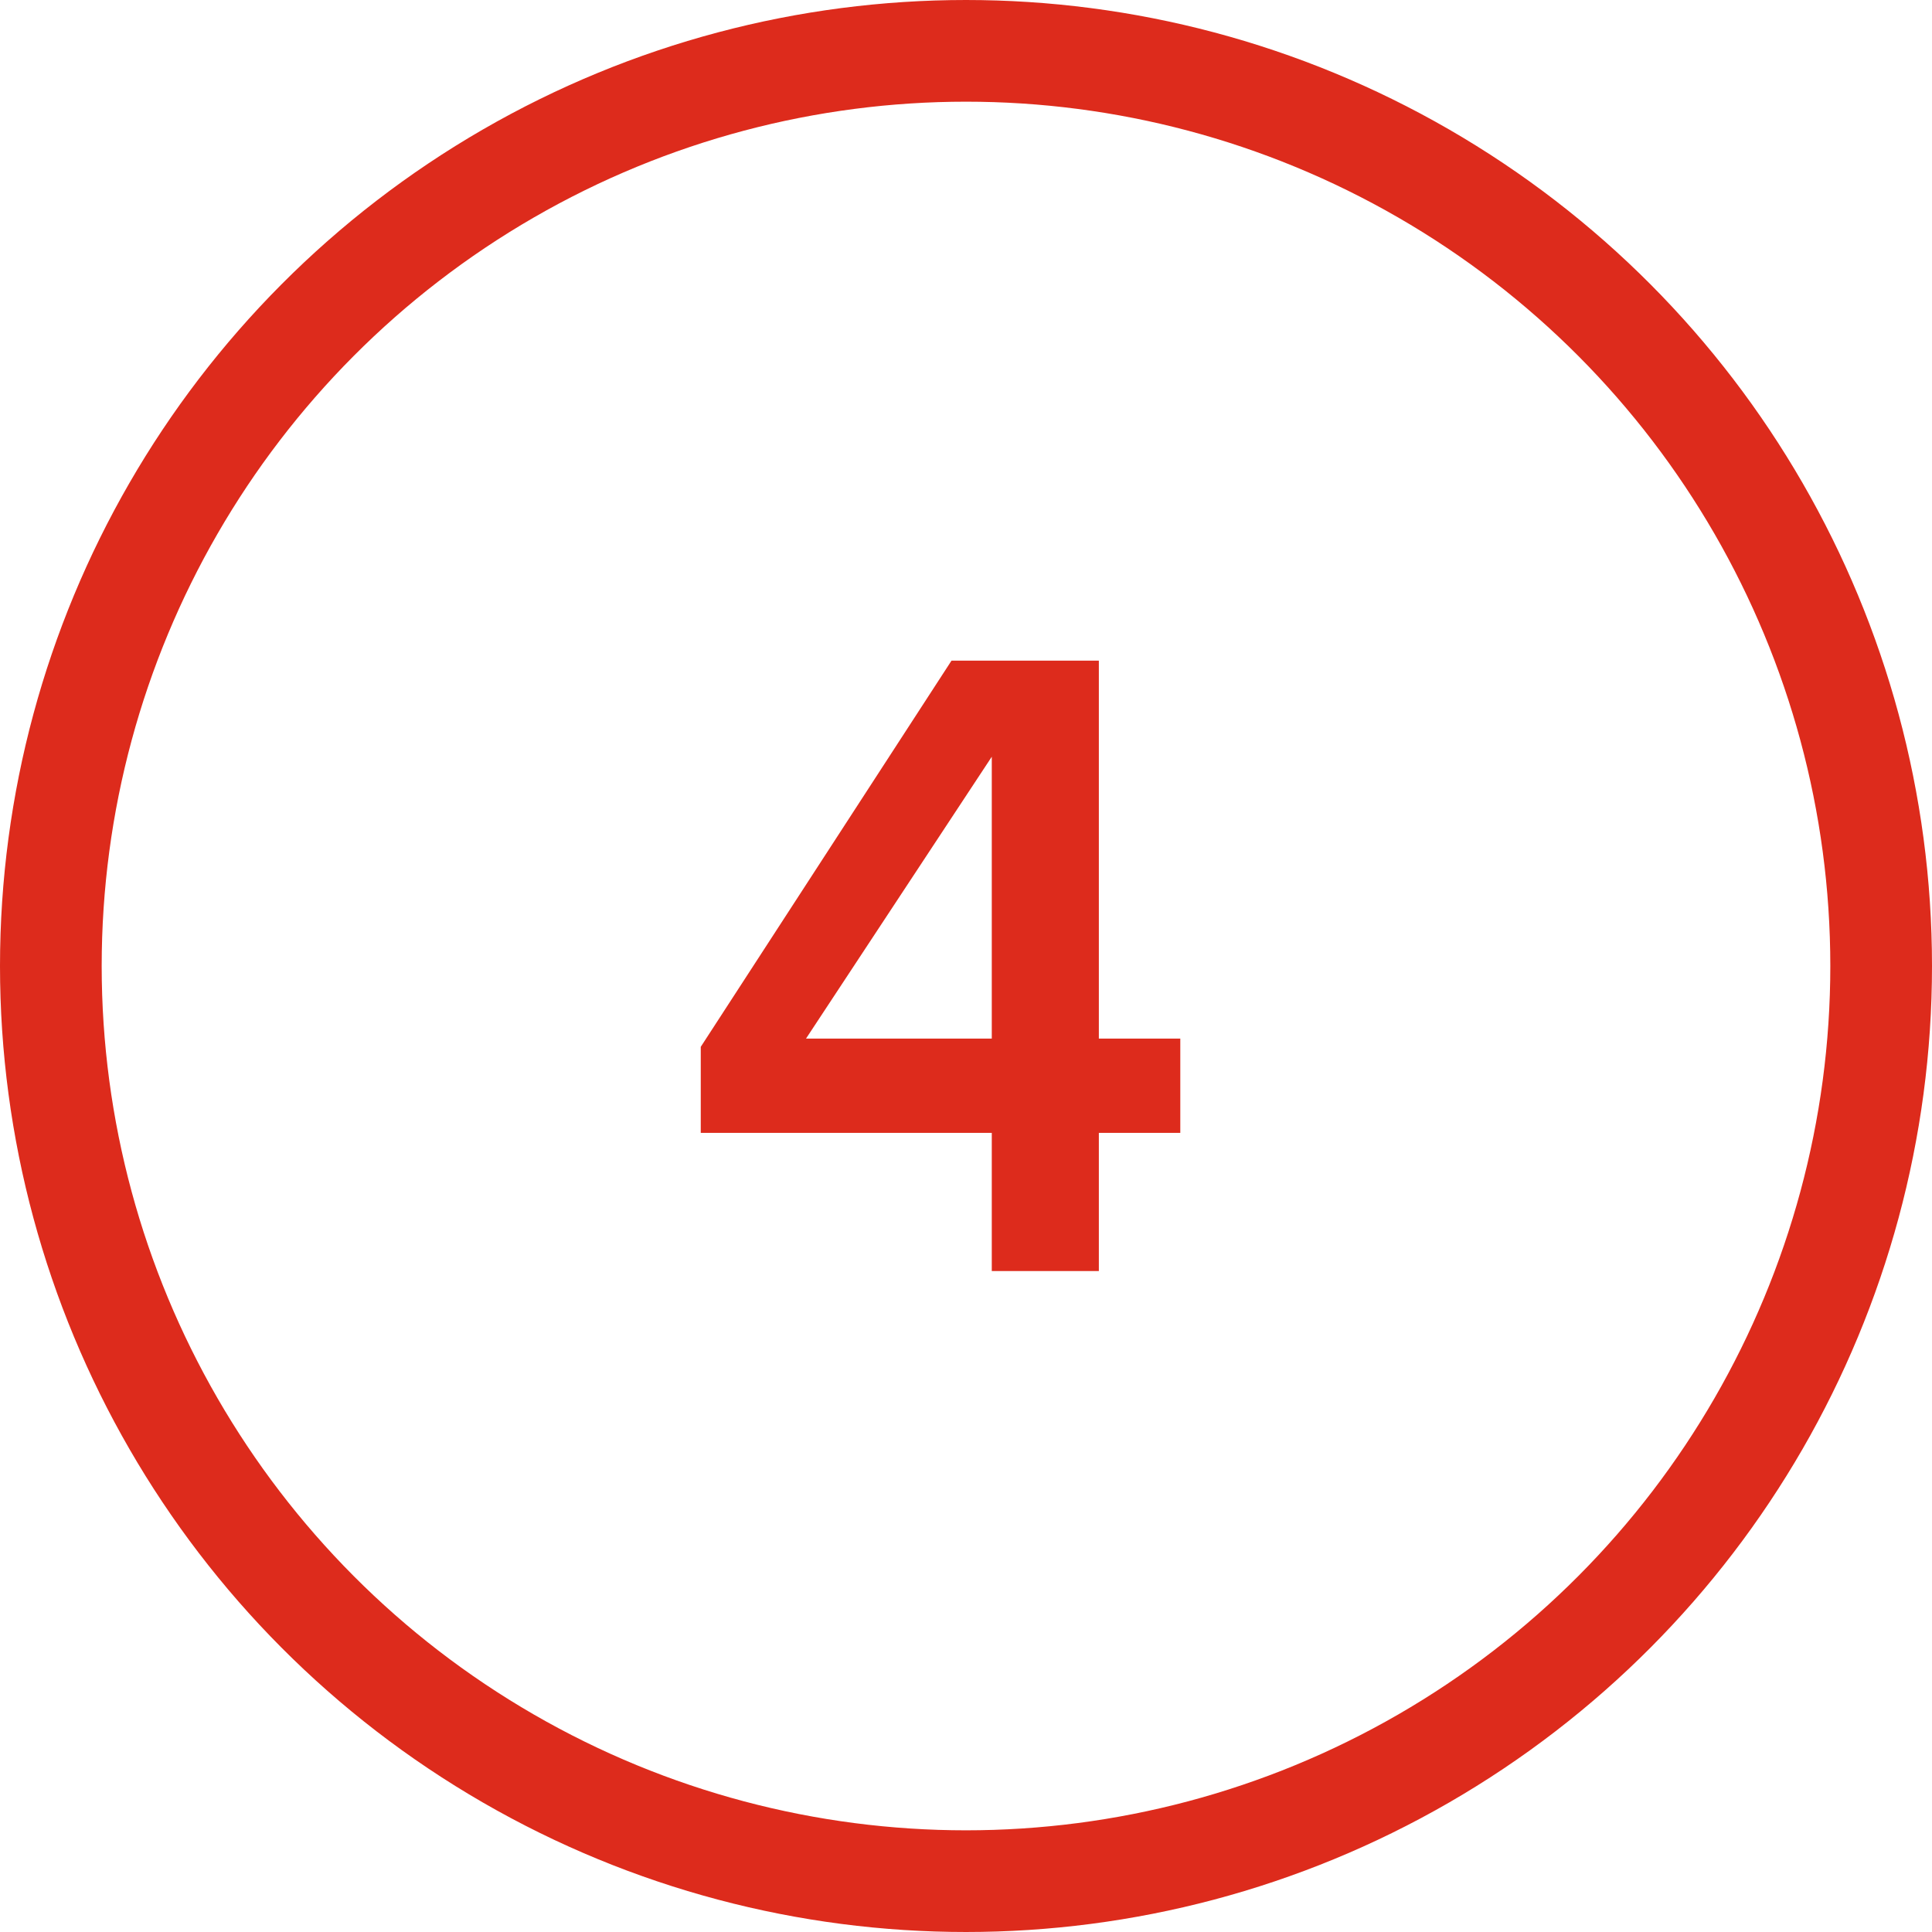 <svg width="38" height="38" viewBox="0 0 38 38" fill="none" xmlns="http://www.w3.org/2000/svg">
<circle cx="19" cy="19" r="18" stroke="#DD2B1C" stroke-width="2"/>
<path d="M19.507 25V22.282H13.783V20.59L18.715 12.994H21.613V20.428H23.215V22.282H21.613V25H19.507ZM19.507 14.884L15.853 20.428H19.507V14.884Z" fill="#DD2B1C"/>
</svg>
